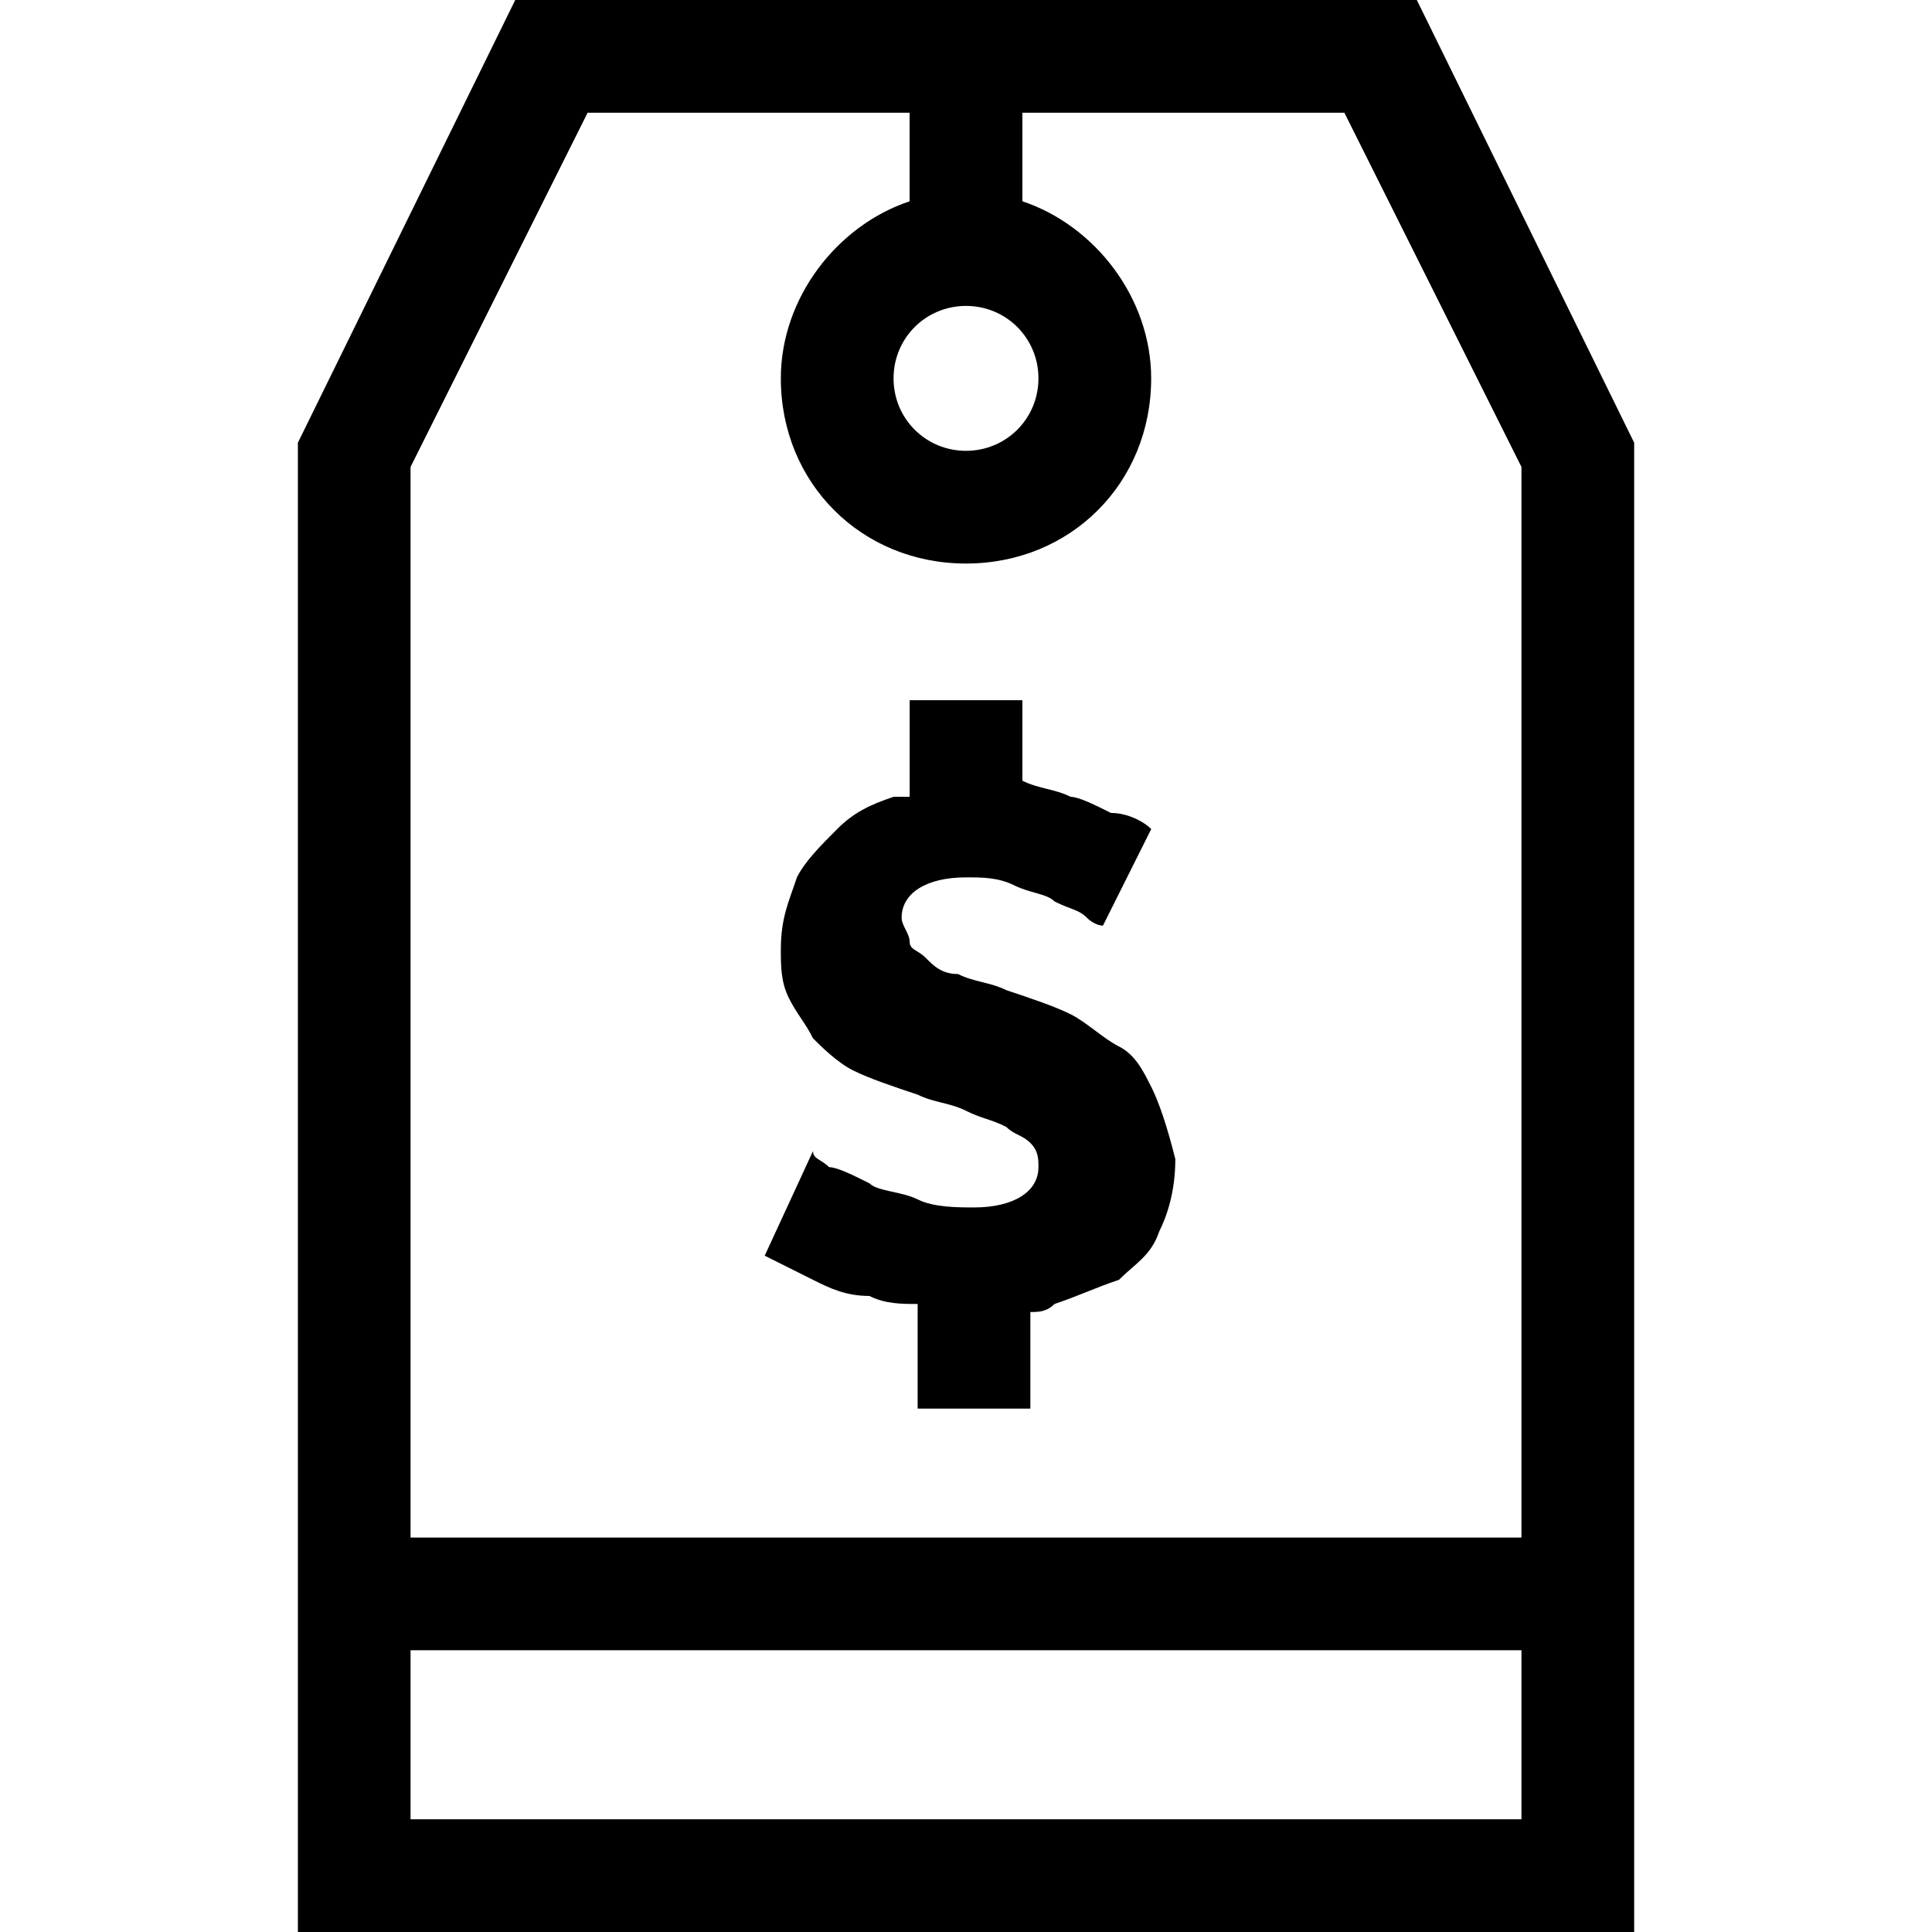 <!-- Generated by IcoMoon.io -->
<svg version="1.1" xmlns="http://www.w3.org/2000/svg" width="32" height="32" viewBox="0 0 32 32">
<title>tag</title>
<path d="M19.067 18c-0.133-0.267-0.267-0.533-0.533-0.667s-0.533-0.4-0.8-0.533c-0.267-0.133-0.667-0.267-1.067-0.4-0.267-0.133-0.533-0.133-0.8-0.267-0.267 0-0.4-0.133-0.533-0.267s-0.267-0.133-0.267-0.267-0.133-0.267-0.133-0.4c0-0.4 0.4-0.667 1.067-0.667 0.267 0 0.533 0 0.8 0.133s0.533 0.133 0.667 0.267c0.267 0.133 0.4 0.133 0.533 0.267s0.267 0.133 0.267 0.133l0.8-1.6c-0.133-0.133-0.4-0.267-0.667-0.267-0.267-0.133-0.533-0.267-0.667-0.267-0.267-0.133-0.533-0.133-0.8-0.267v-1.333h-1.867v1.6c-0.133 0-0.133 0-0.267 0-0.4 0.133-0.667 0.267-0.933 0.533s-0.533 0.533-0.667 0.8c-0.133 0.4-0.267 0.667-0.267 1.2 0 0.267 0 0.533 0.133 0.8s0.267 0.4 0.4 0.667c0.133 0.133 0.4 0.4 0.667 0.533s0.667 0.267 1.067 0.4c0.267 0.133 0.533 0.133 0.8 0.267s0.4 0.133 0.667 0.267c0.133 0.133 0.267 0.133 0.4 0.267s0.133 0.267 0.133 0.4c0 0.4-0.4 0.667-1.067 0.667-0.267 0-0.667 0-0.933-0.133s-0.667-0.133-0.8-0.267c-0.267-0.133-0.533-0.267-0.667-0.267-0.133-0.133-0.267-0.133-0.267-0.267l-0.8 1.733c0.267 0.133 0.533 0.267 0.8 0.4s0.533 0.267 0.933 0.267c0.267 0.133 0.533 0.133 0.8 0.133v1.733h1.867v-1.6c0.133 0 0.267 0 0.4-0.133 0.4-0.133 0.667-0.267 1.067-0.4 0.267-0.267 0.533-0.4 0.667-0.8 0.133-0.267 0.267-0.667 0.267-1.2-0.133-0.533-0.267-0.933-0.4-1.2zM23.467 0h-14.933l-3.6 7.333v24.667h22.133v-24.667l-3.6-7.333zM16 5.067c0.667 0 1.2 0.533 1.2 1.2s-0.533 1.2-1.2 1.2-1.2-0.533-1.2-1.2 0.533-1.2 1.2-1.2zM25.2 30.133h-18.4v-2.8h18.4v2.8zM25.2 25.467h-18.4v-17.733l2.933-5.867h5.333v1.467c-1.2 0.4-2.133 1.6-2.133 2.933 0 1.733 1.333 3.067 3.067 3.067s3.067-1.333 3.067-3.067c0-1.333-0.933-2.533-2.133-2.933v-1.467h5.333l2.933 5.867v17.733z"></path>
</svg>
